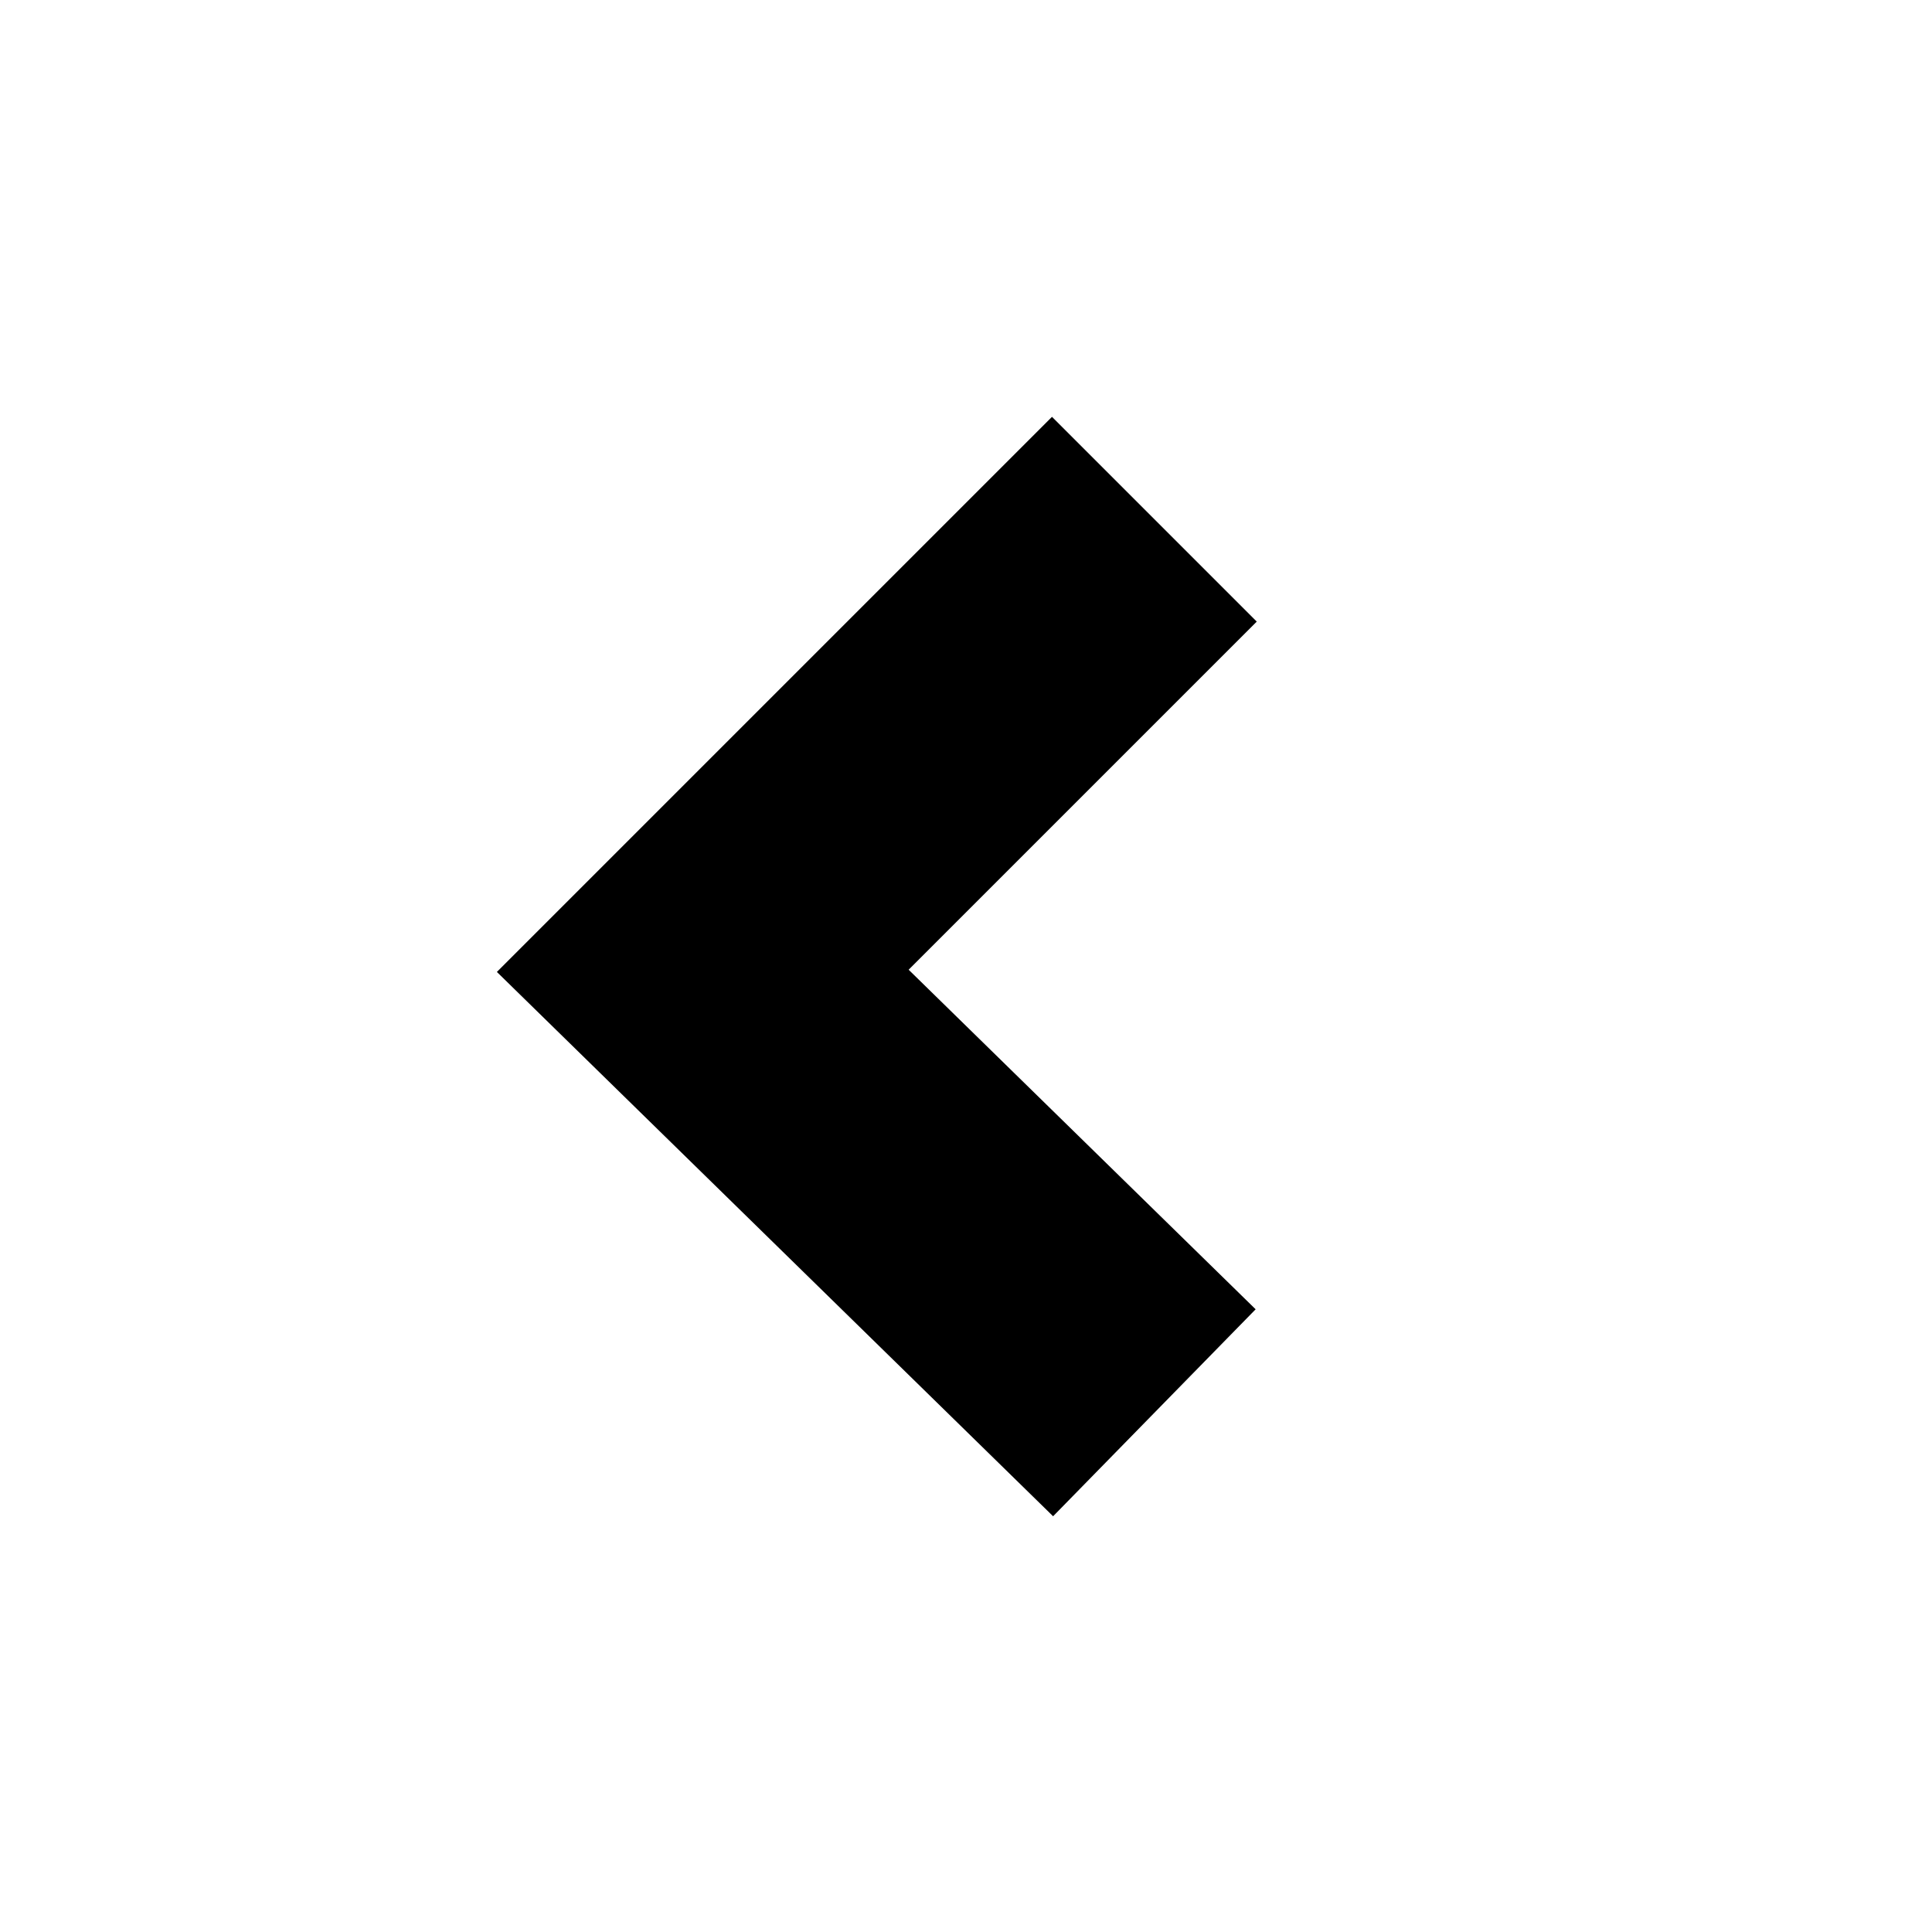 <svg xmlns="http://www.w3.org/2000/svg" xml:space="preserve" viewBox="0 0 80 80">
  <path fill="none" stroke="#000" stroke-miterlimit="10" stroke-width="11.991" d="M47.8 21.5 29.1 40.2l18.7 18.3"/>
</svg>